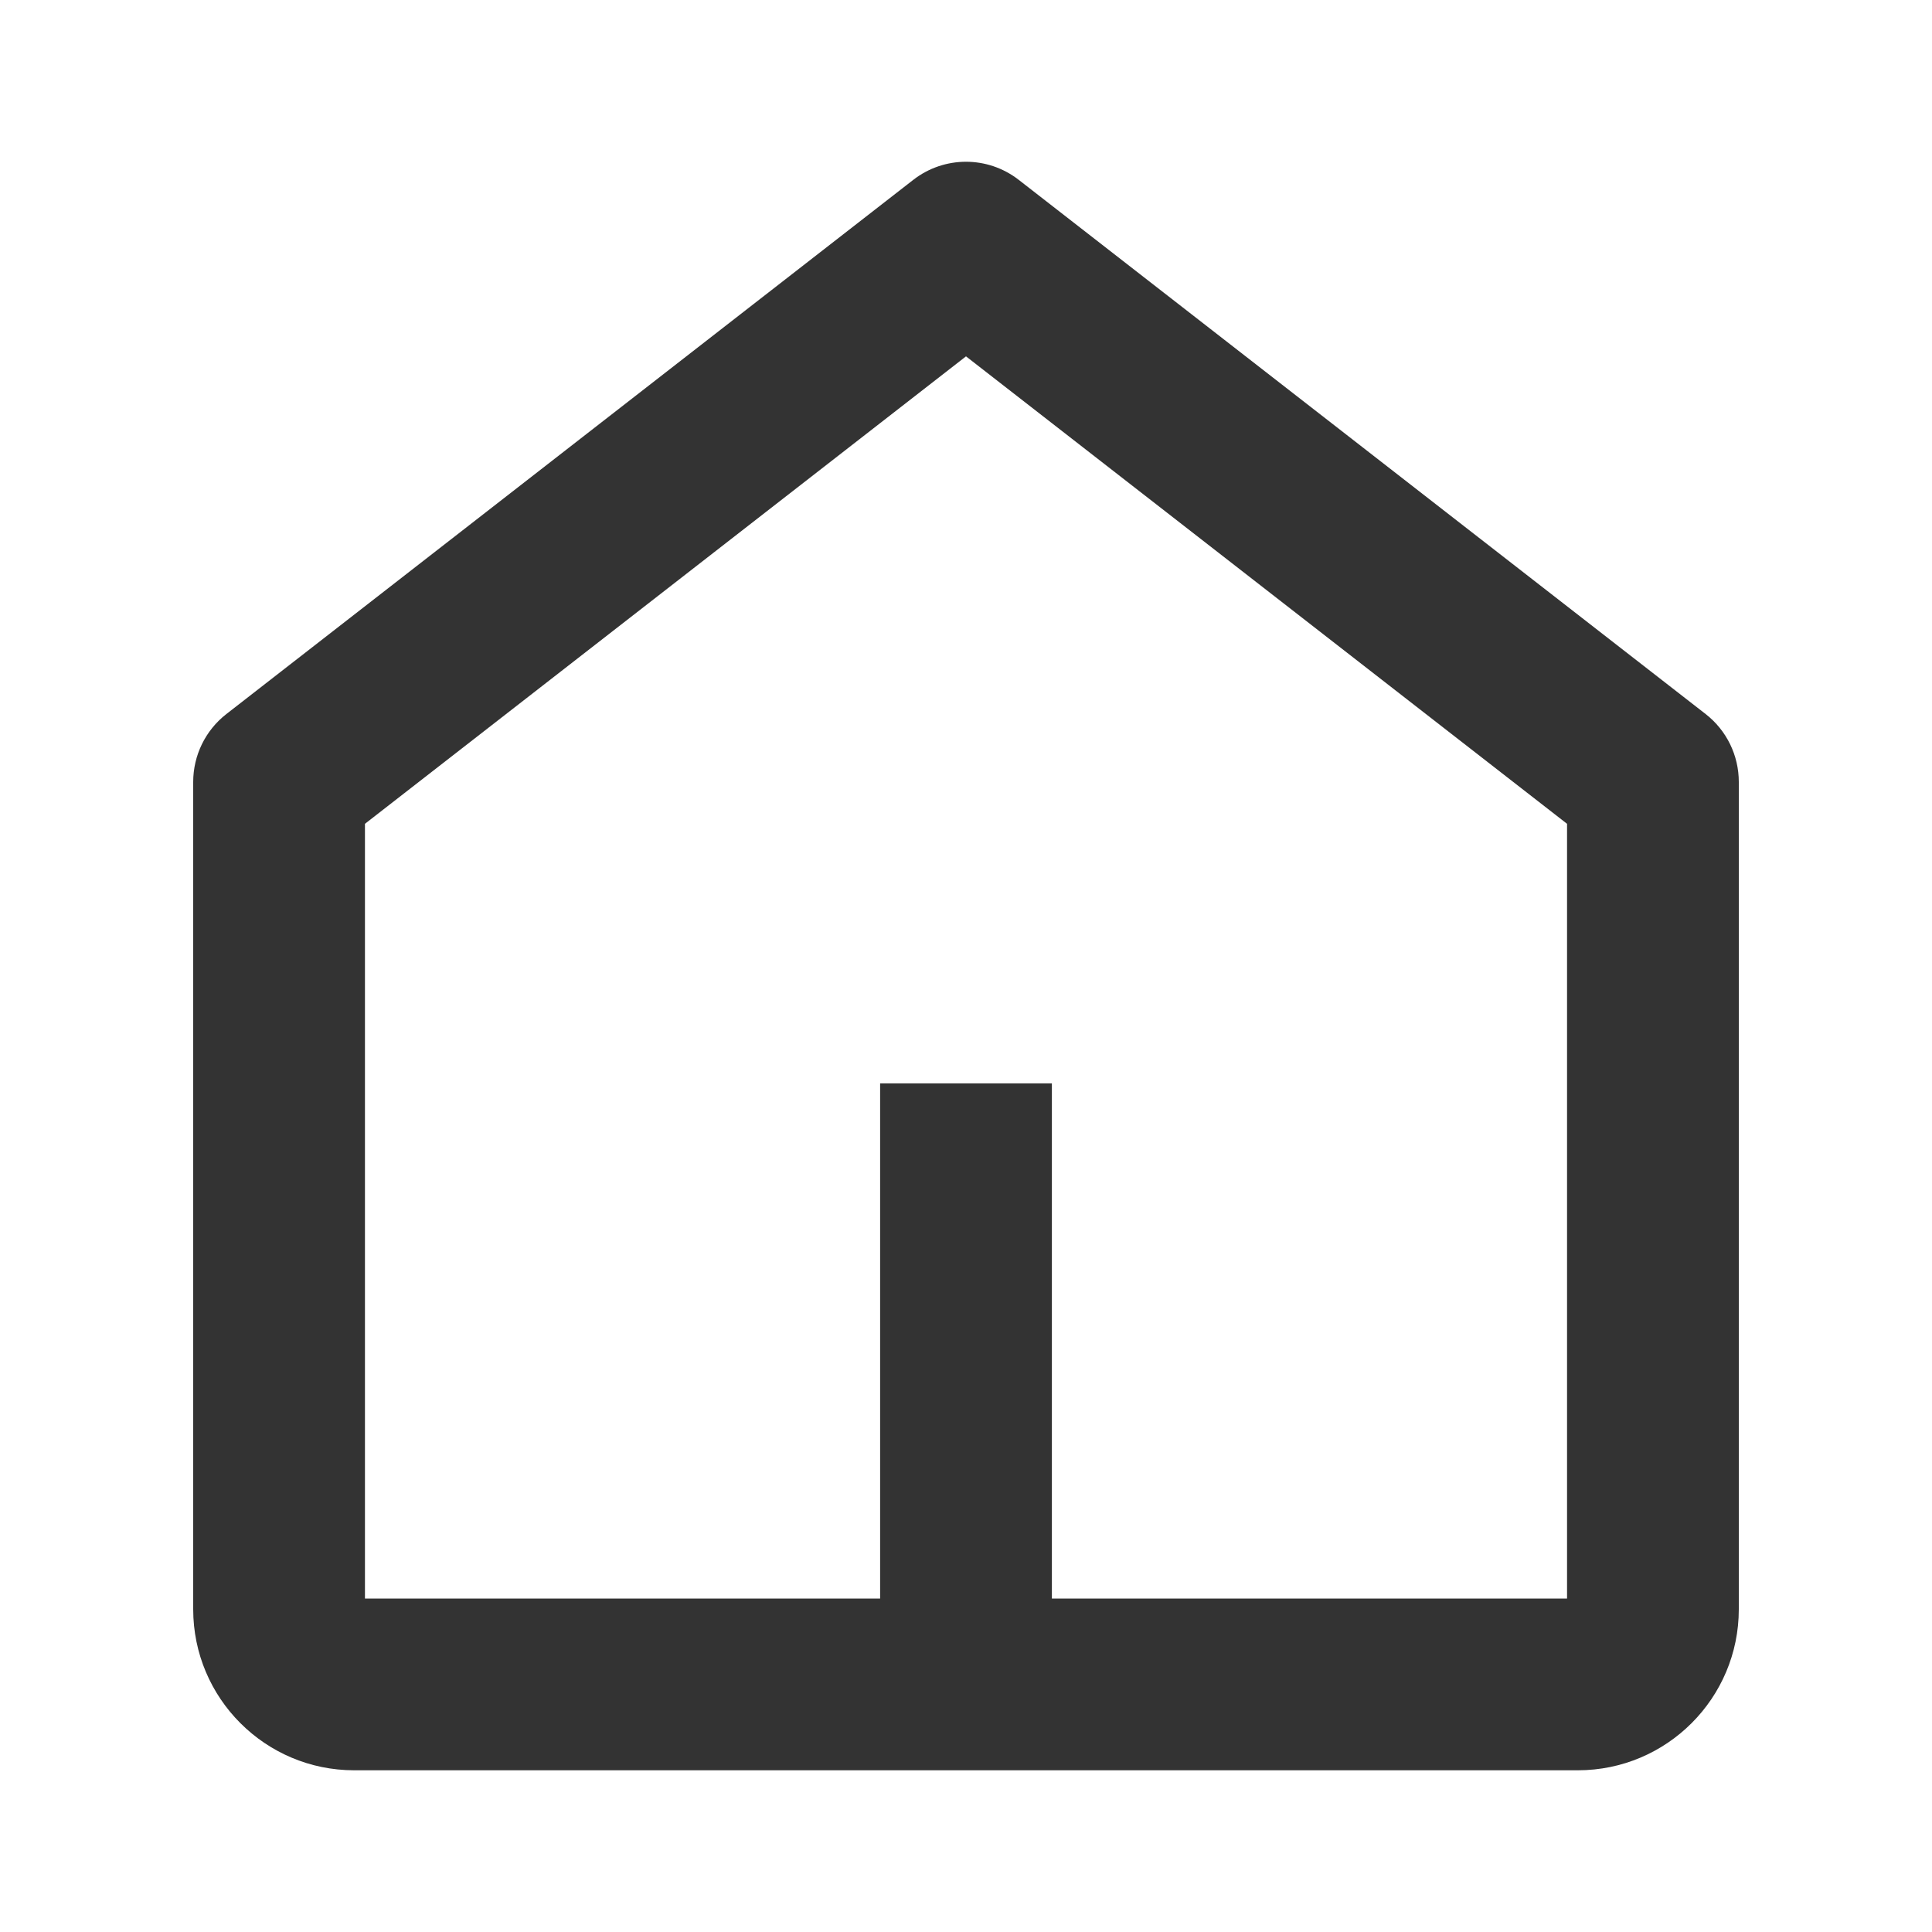 <?xml version="1.0" encoding="UTF-8"?>
<svg width="20px" height="20px" viewBox="0 0 20 20" version="1.1" xmlns="http://www.w3.org/2000/svg" xmlns:xlink="http://www.w3.org/1999/xlink">
    <title>home-5-line_export备份</title>
    <g id="2.7" stroke="none" stroke-width="1" fill="none" fill-rule="evenodd">
        <g id="09-图标选中/未选中" transform="translate(-115, -380)">
            <g id="home-5-line" transform="translate(115, 380)">
                <polygon id="路径" points="0 0 20 0 20 20 0 20"></polygon>
                <path d="M10.889,16.548 L16.222,16.548 L16.222,8.528 L10,3.689 L3.778,8.528 L3.778,16.548 L9.111,16.548 L9.111,11.215 L10.889,11.215 L10.889,16.548 Z M16.333,18.326 L3.667,18.326 C2.746,18.326 2,17.579 2,16.659 L2,8.095 L2,8.095 C2,7.82 2.126,7.561 2.343,7.392 L9.454,1.862 C9.775,1.612 10.225,1.612 10.546,1.862 L17.657,7.392 C17.874,7.561 18,7.82 18,8.095 L18,16.659 C18,17.579 17.254,18.326 16.333,18.326 Z" id="形状" fill="#333333" fill-rule="nonzero"></path>
            </g>
        </g>
    </g>
</svg>